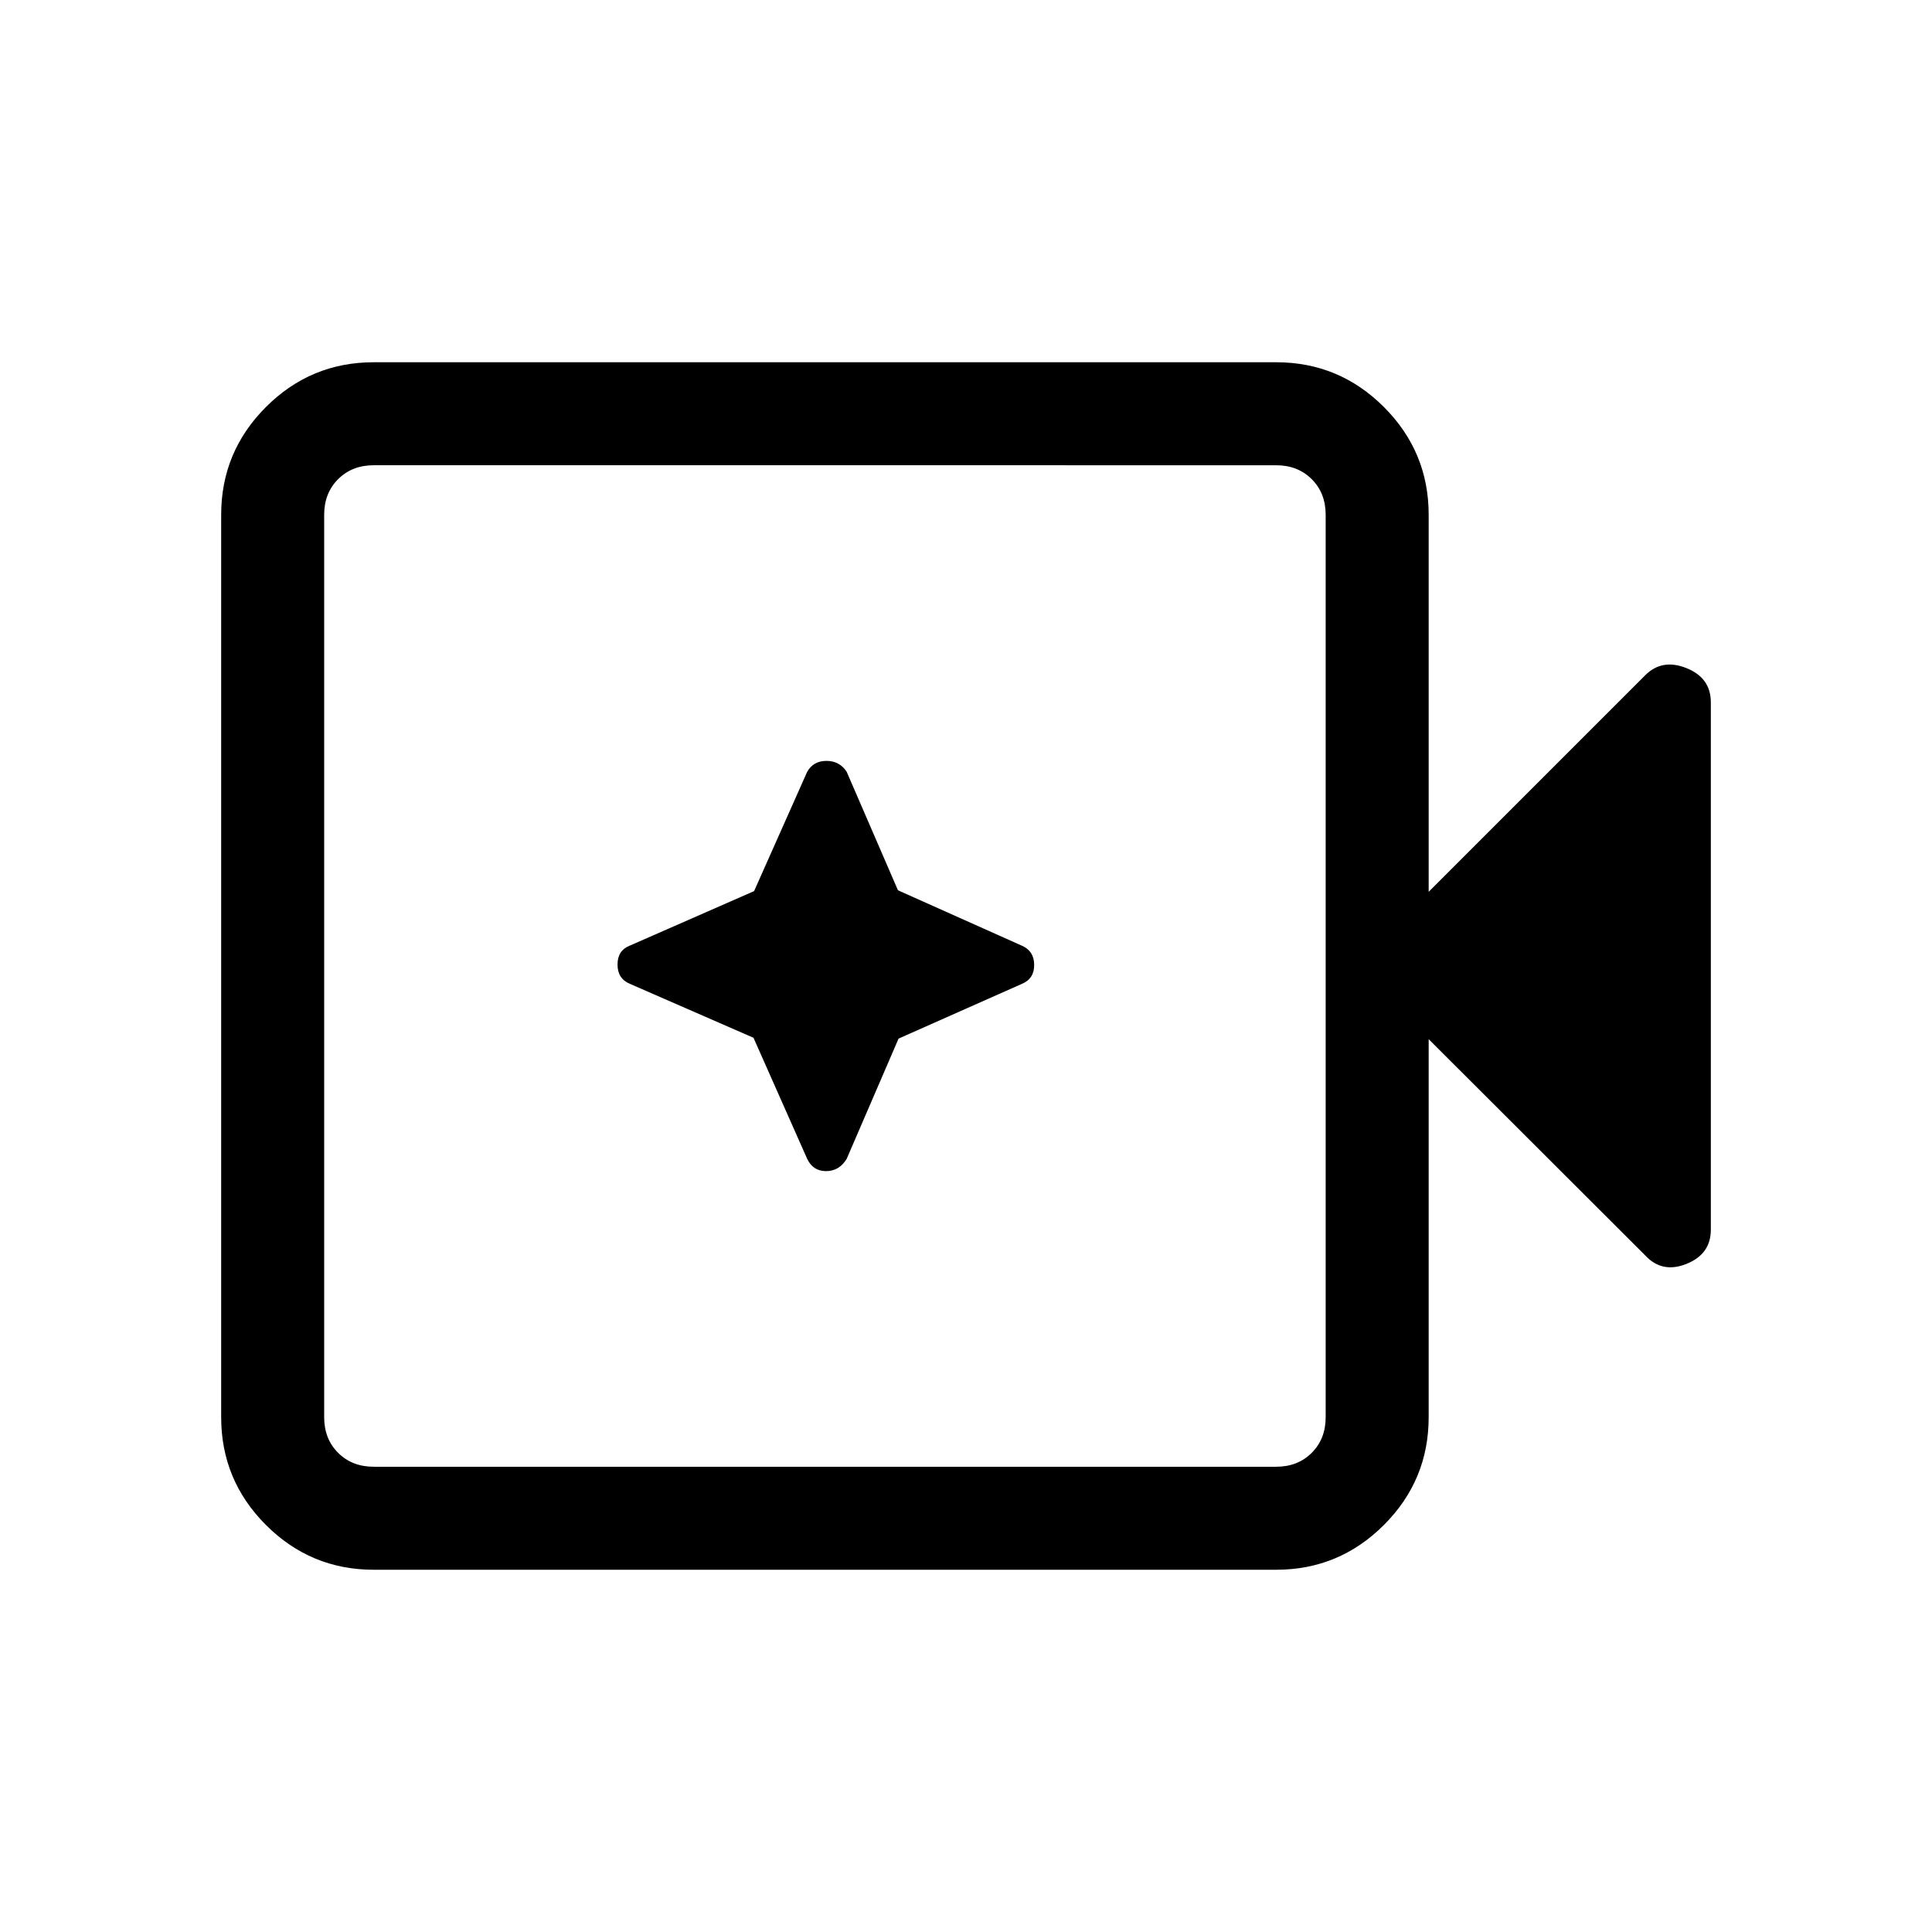 <svg xmlns="http://www.w3.org/2000/svg" height="40" viewBox="0 96 960 960" width="40"><path d="M185.692 876q-31.302 0-53.548-22.246-22.246-22.247-22.246-53.549v-448.41q0-31.302 22.246-53.549Q154.39 276 185.692 276h448.411q31.302 0 53.548 22.246 22.246 22.247 22.246 53.549v187.333l107.616-107.615q8.384-8.385 20.487-3.532 12.102 4.852 12.102 16.993v262.052q0 12.141-12.102 16.993-12.103 4.853-20.487-4.199L709.897 612.359v187.846q0 31.302-22.246 53.549Q665.405 876 634.103 876H185.692Zm0-51.179h448.411q10.769 0 17.692-6.923t6.923-17.693v-448.41q0-10.77-6.923-17.693-6.923-6.923-17.692-6.923H185.692q-10.769 0-17.692 6.923t-6.923 17.693v448.41q0 10.77 6.923 17.693 6.923 6.923 17.692 6.923Zm-24.615 0V327.179v497.642Zm213.329-213.156 26.697 60.207q2.891 6.051 9.379 6.051 6.488 0 10.21-6.051l25.795-59.795 61.41-27.256q6.052-2.565 5.975-9.462-.077-6.898-6.128-9.462l-61.557-27.524-25.495-58.911q-3.536-5.385-10.024-5.385-6.489 0-9.565 5.385l-26.397 59.323-61.809 27.112q-6.051 2.371-6.051 9.365t6.051 9.559l61.509 26.844Z"/></svg>